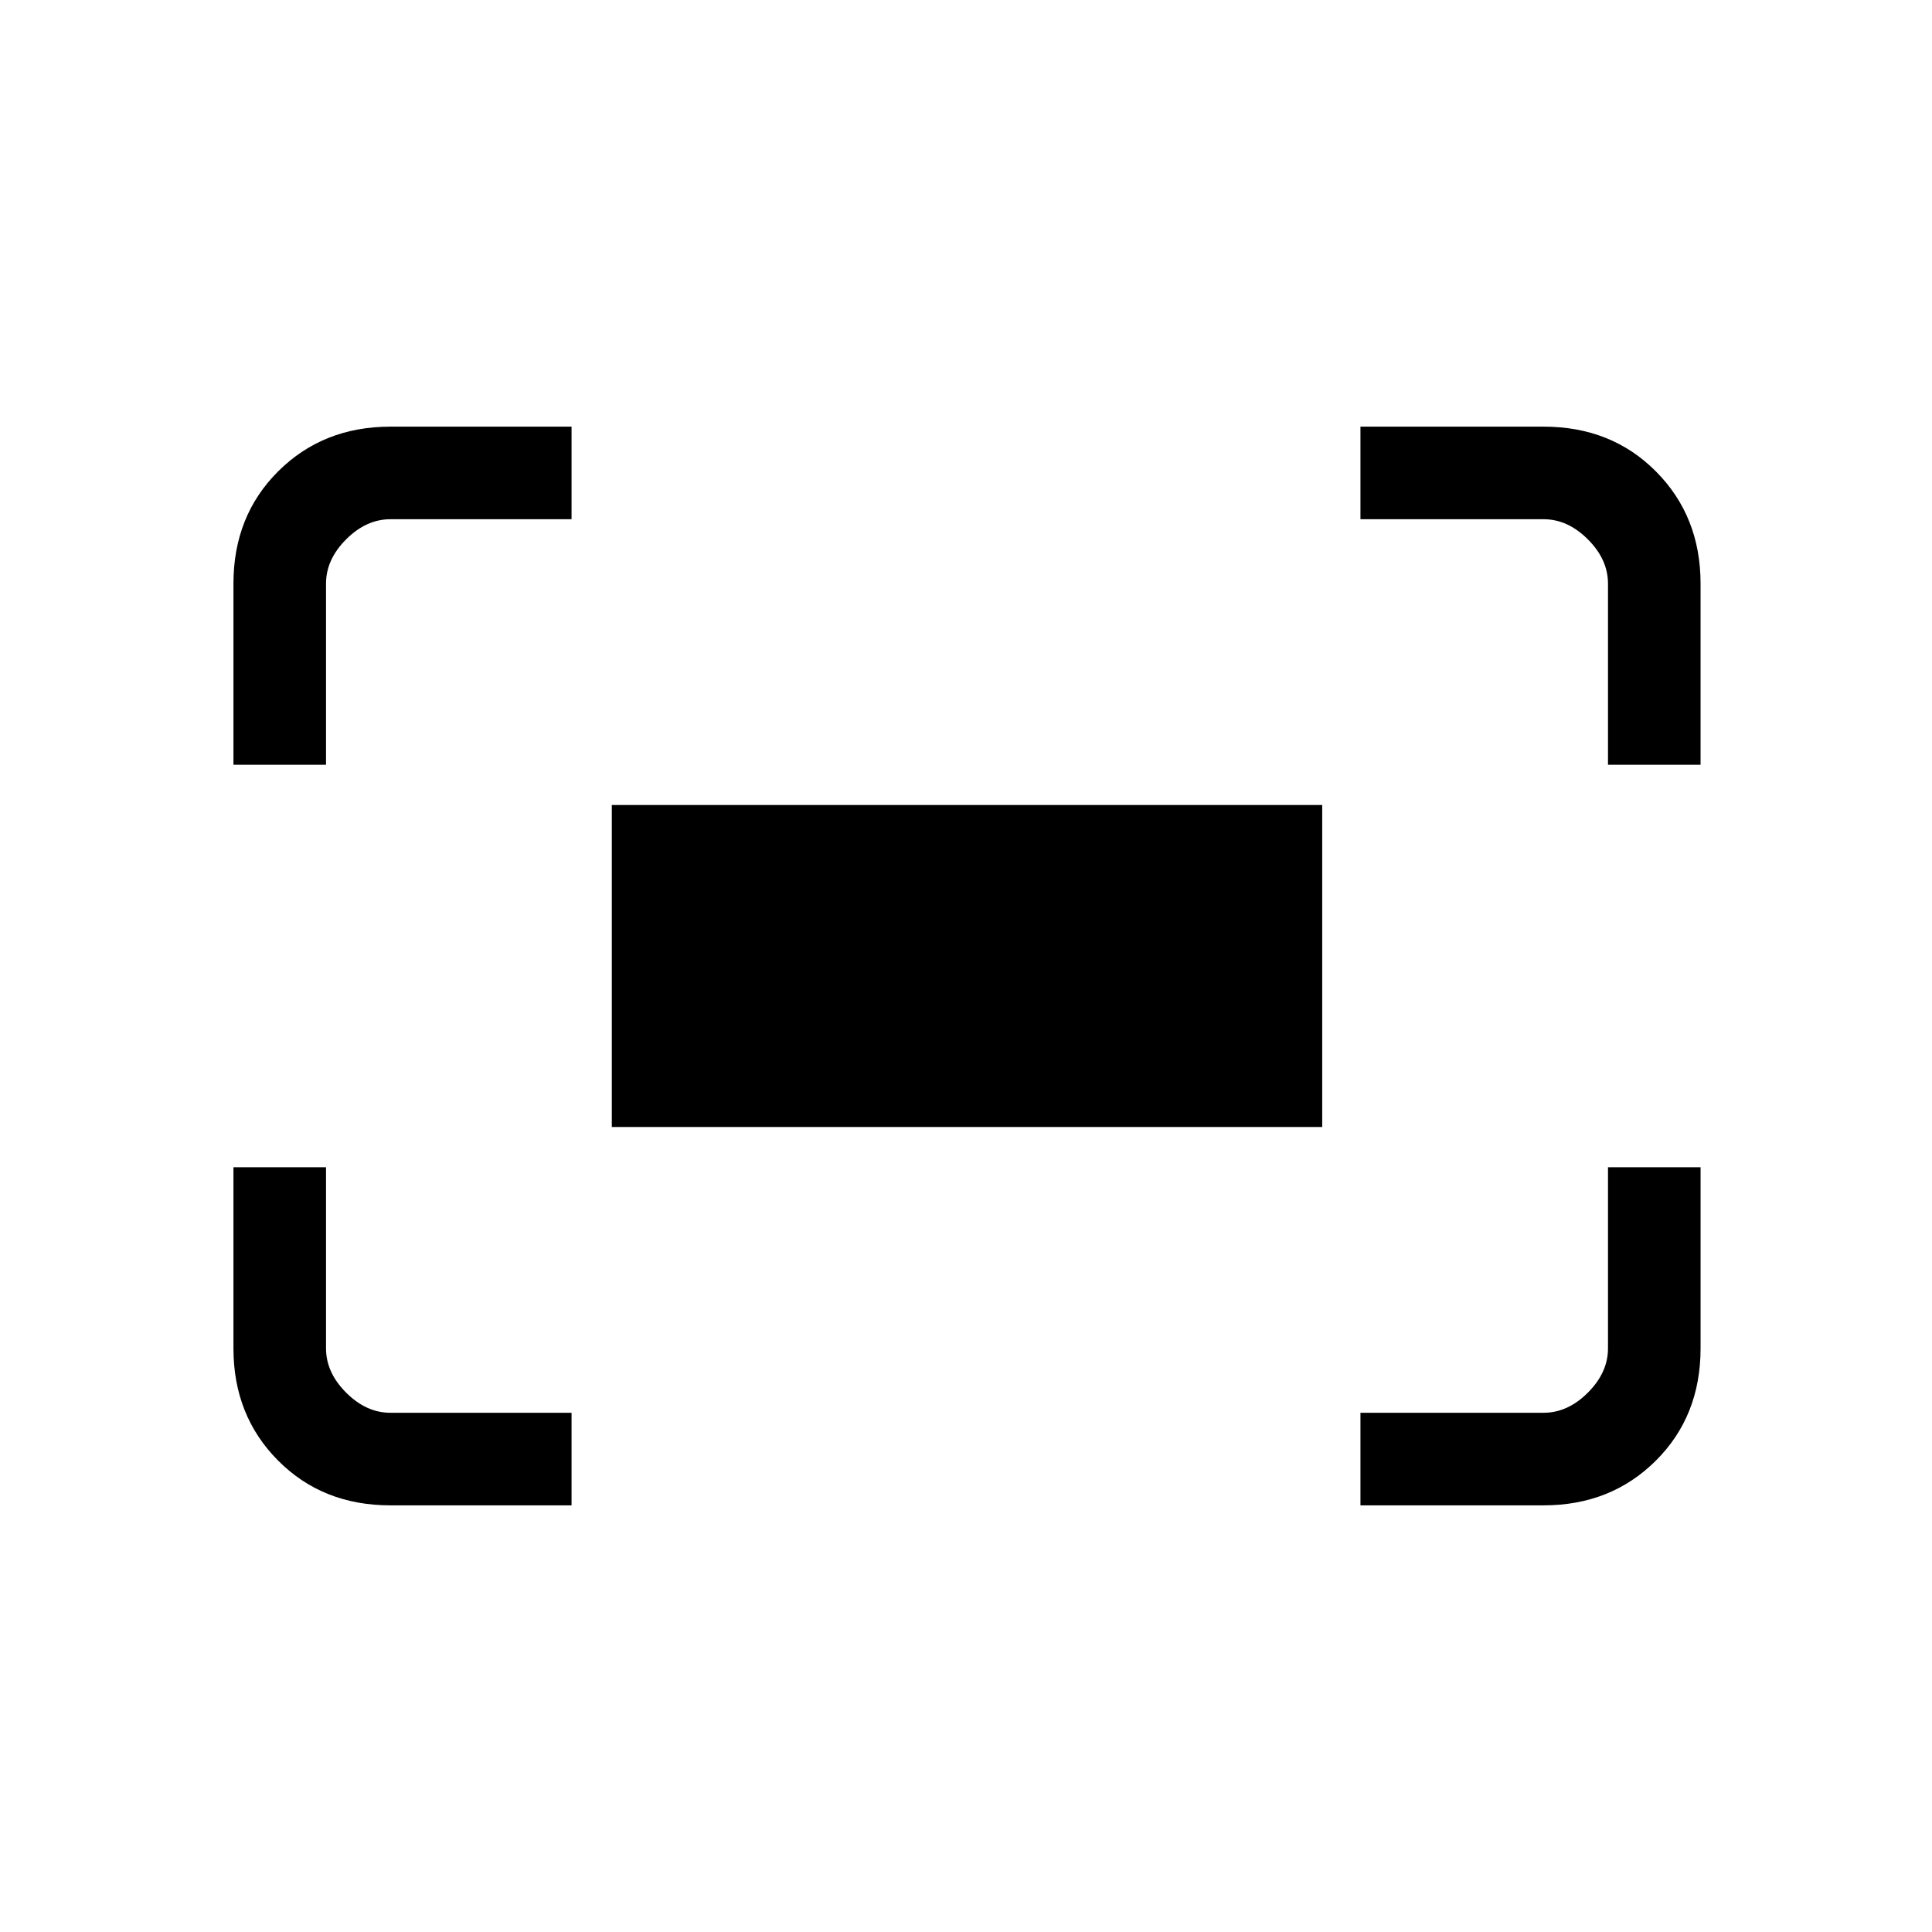 <svg xmlns="http://www.w3.org/2000/svg" height="20" viewBox="0 -960 960 960" width="20"><path d="M799-580v-90q0-12-10-22t-22-10h-91v-46h91q33.72 0 55.86 22.29T845-670v90h-46Zm-683 0v-90q0-33.72 22.29-55.86Q160.57-748 194-748h90v46h-90q-12 0-22 10t-10 22v90h-46Zm560 368v-46h91q12 0 22-10t10-22v-90h46v90q0 33.73-22.29 55.86Q800.42-212 767-212h-91Zm-482 0q-33.73 0-55.86-22.29Q116-256.58 116-290v-90h46v90q0 12 10 22t22 10h90v46h-90Zm110-188v-160h353v160H304Z"/></svg>